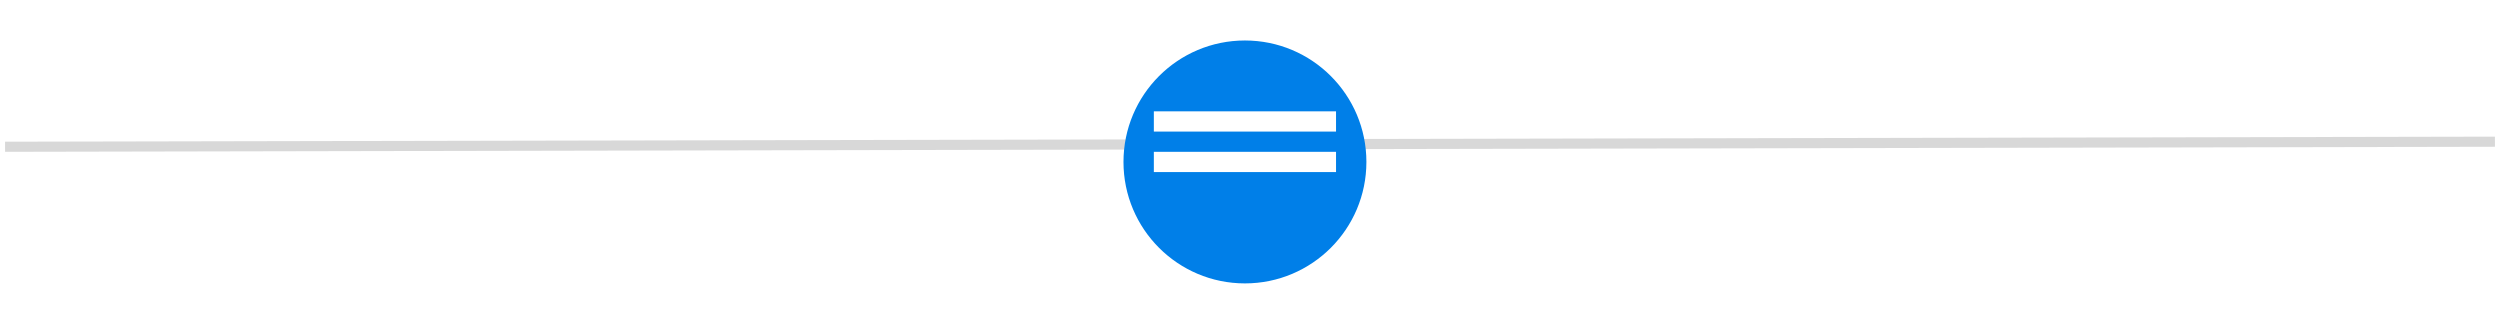 <svg width="247" height="32" viewBox="0 0 247 32" fill="none" xmlns="http://www.w3.org/2000/svg">
<path d="M0.5 14.5L246.5 14" stroke="#D8D8D8"/>
<g filter="url(#filter0_d_2_18)">
<circle cx="123" cy="14" r="12" fill="#007FE8"/>
</g>
<path fill-rule="evenodd" clip-rule="evenodd" d="M114 11V13H132V11L114 11ZM132 15V17H114V15H132Z" fill="white"/>
<defs>
<filter id="filter0_d_2_18" x="107" y="0" width="32" height="32" filterUnits="userSpaceOnUse" color-interpolation-filters="sRGB">
<feFlood flood-opacity="0" result="BackgroundImageFix"/>
<feColorMatrix in="SourceAlpha" type="matrix" values="0 0 0 0 0 0 0 0 0 0 0 0 0 0 0 0 0 0 127 0" result="hardAlpha"/>
<feOffset dy="2"/>
<feGaussianBlur stdDeviation="2"/>
<feColorMatrix type="matrix" values="0 0 0 0 0 0 0 0 0 0 0 0 0 0 0 0 0 0 0.255 0"/>
<feBlend mode="normal" in2="BackgroundImageFix" result="effect1_dropShadow_2_18"/>
<feBlend mode="normal" in="SourceGraphic" in2="effect1_dropShadow_2_18" result="shape"/>
</filter>
</defs>
</svg>
